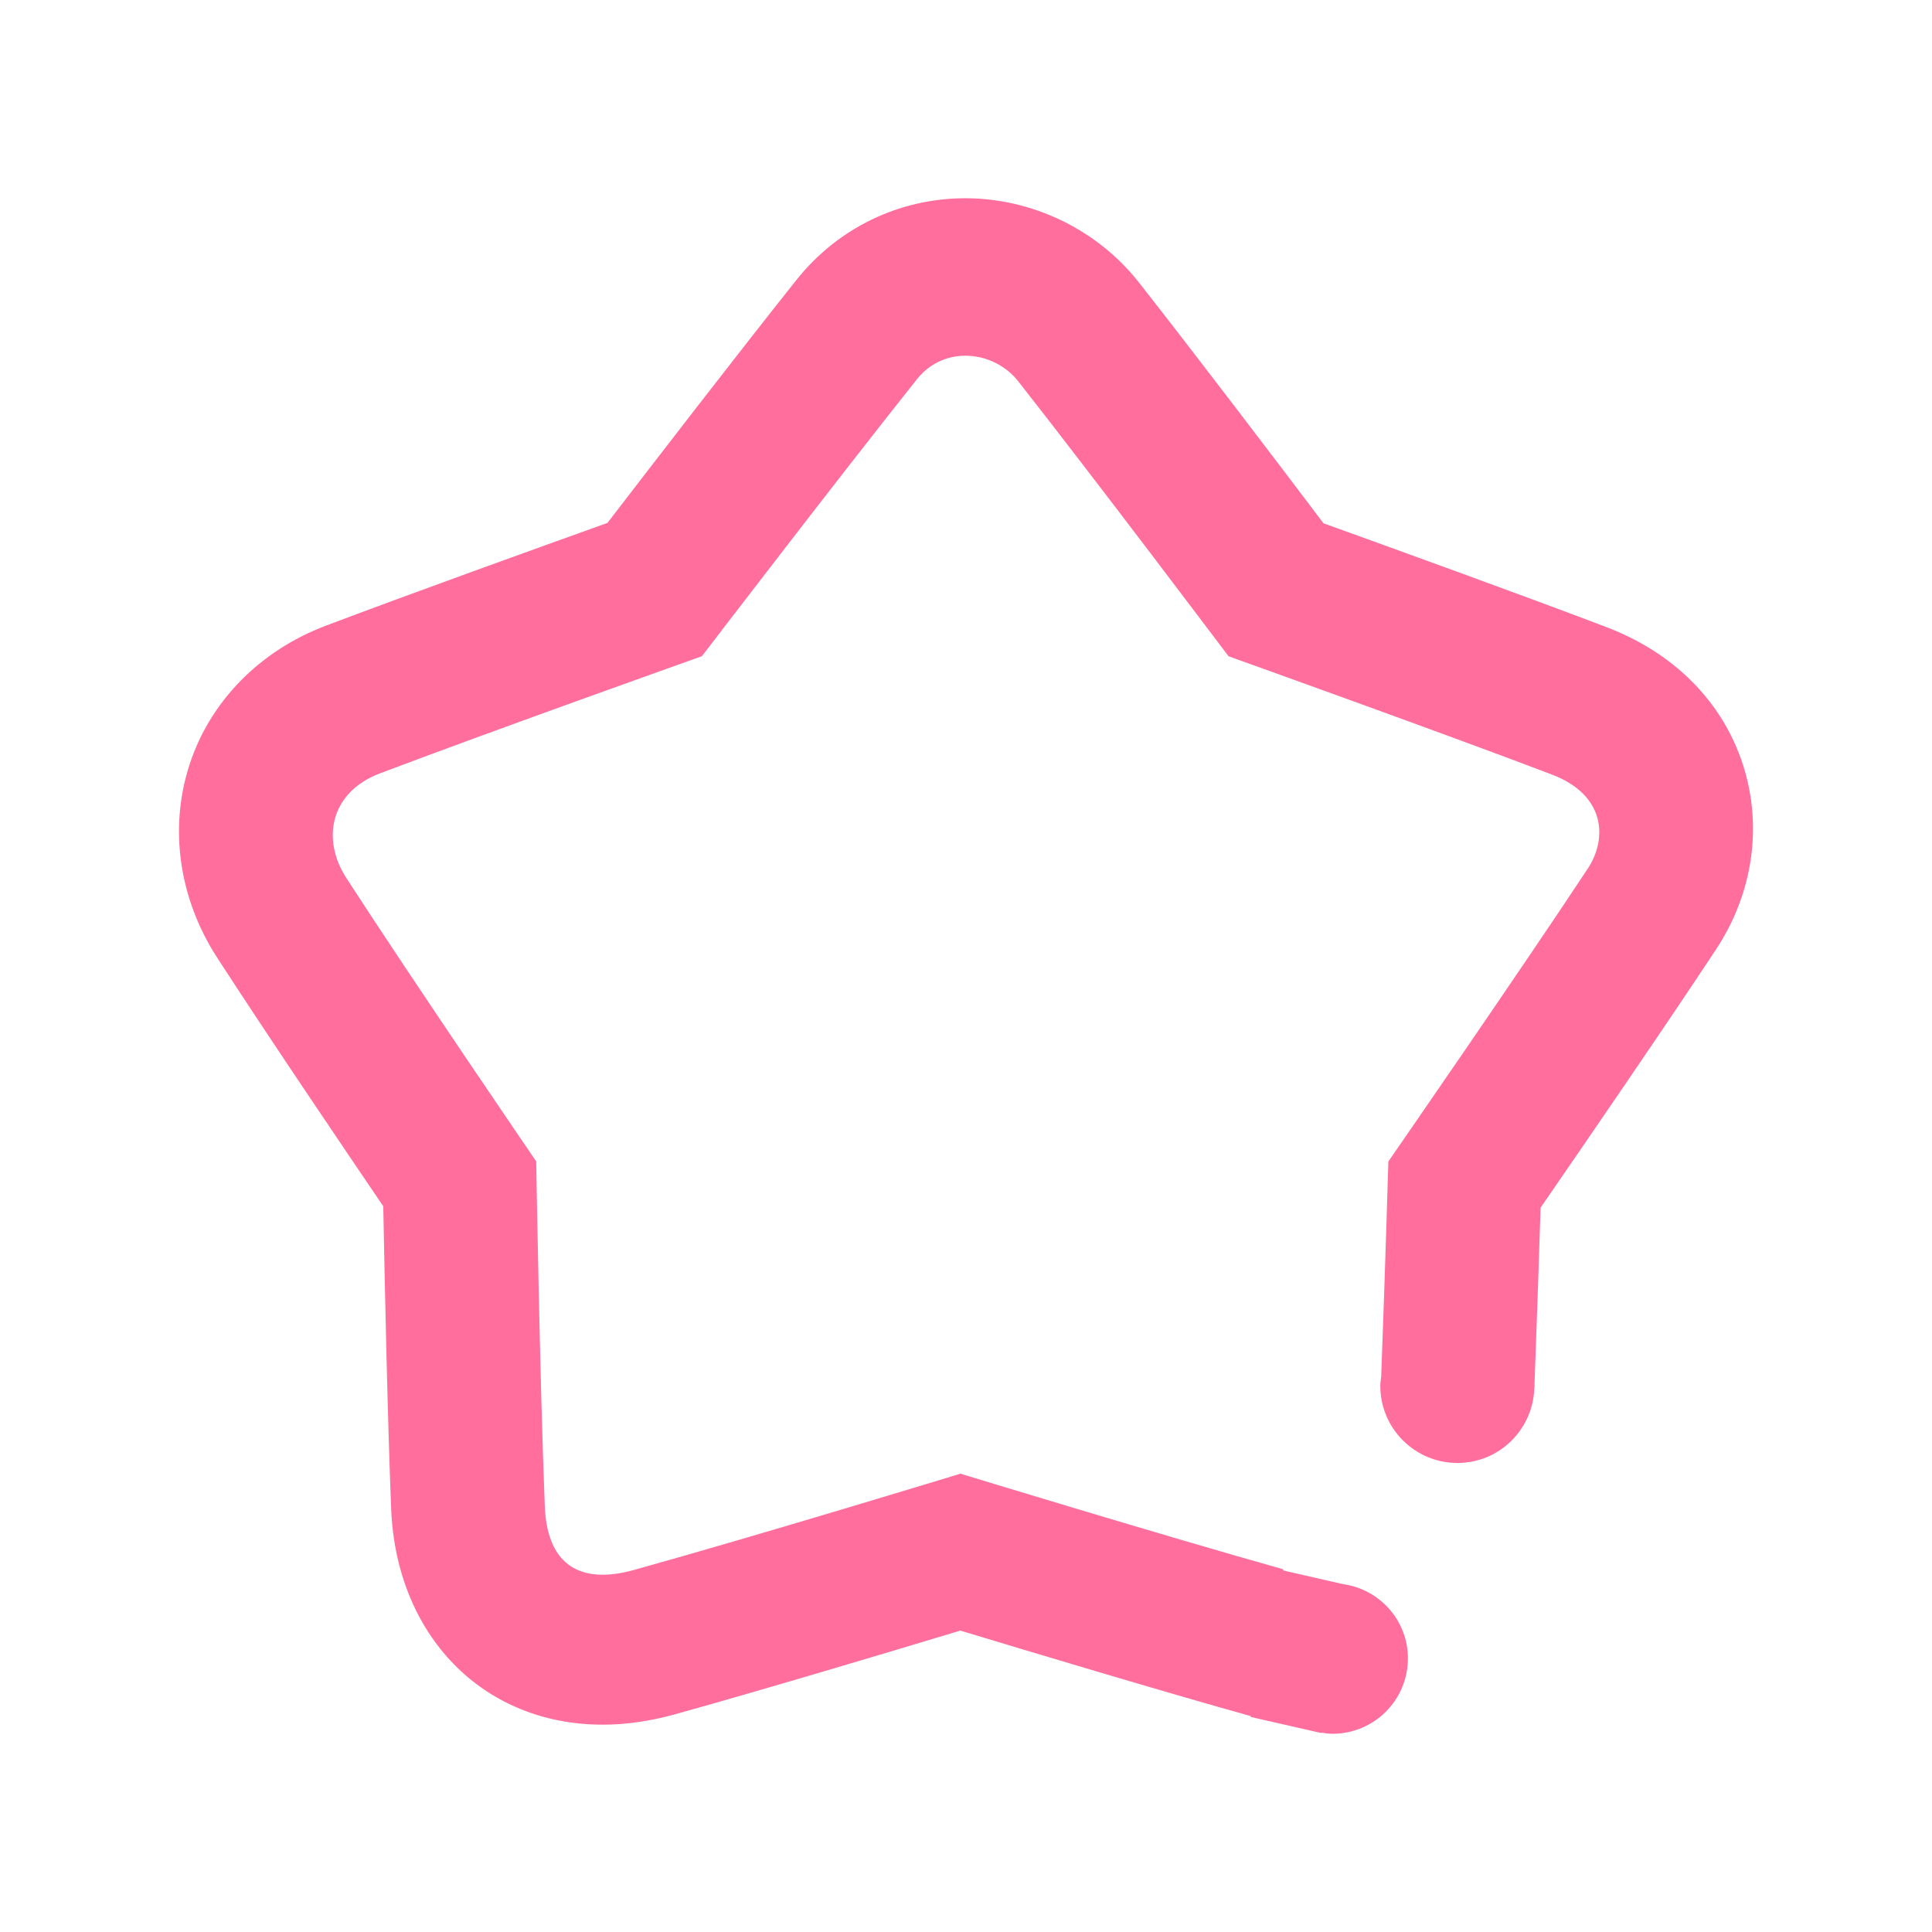 <?xml version="1.0" standalone="no"?><!DOCTYPE svg PUBLIC "-//W3C//DTD SVG 1.1//EN" "http://www.w3.org/Graphics/SVG/1.1/DTD/svg11.dtd"><svg t="1581403446605" class="icon" viewBox="0 0 1024 1024" version="1.1" xmlns="http://www.w3.org/2000/svg" p-id="2357" xmlns:xlink="http://www.w3.org/1999/xlink" width="200" height="200"><defs><style type="text/css"></style></defs><path d="M909.68 502.985c-26.83 40.688-70.883 104.819-93.142 137.12-0.717 22.74-1.884 58.439-3.222 93.907 0.002 0.169 0.051 0.325 0.051 0.497 0 0.364-0.098 0.703-0.107 1.065-0.008 0.212-0.016 0.42-0.025 0.631l-0.039-0.002c-0.909 21.782-18.717 39.199-40.721 39.199-22.583 0-40.891-18.308-40.891-40.893 0-1.607 0.292-3.132 0.473-4.693 2.141-57.106 3.805-114.208 3.805-114.208s69.657-100.624 105.79-155.387c10.014-15.215 9.952-38.652-19.265-49.757-61.563-23.406-171.24-62.632-171.24-62.632s-70.749-93.94-111.483-145.755c-12.683-16.157-39.001-19.445-53.643-1.1-41.149 51.612-114 146.83-114 146.83s-108.492 38.58-170.55 62.058c-26.618 10.069-31.123 35.107-17.915 55.488 36.1 55.759 100.644 150.211 100.644 150.211s1.923 116.062 4.548 182.709c1.316 33.506 21.186 41.066 47.034 33.891 63.979-17.726 173.282-51.08 173.282-51.08s106.915 32.651 170.874 50.607l0.413 0.736 31.376 7.175c19.459 2.676 34.5 19.196 34.5 39.392 0 22.055-17.88 39.938-39.938 39.938-2.043 0-4.004-0.306-5.966-0.601l-0.043 0.204-1.637-0.372c-0.346-0.07-0.683-0.159-1.026-0.234l-34.705-7.914 0.102-0.426c-46.403-12.932-117.27-34.224-154.006-45.344-36.009 10.882-104.877 31.506-151.488 44.435-13.021 3.599-25.829 5.43-38.101 5.43-63.358 0-109.463-47.14-112.106-114.644-1.931-48.771-3.451-122.223-4.169-160.132-21.092-31.03-61.618-90.937-88.01-131.702-20.346-31.404-25.669-68.837-14.581-102.66 10.962-33.404 37.223-60.119 72.061-73.304 45.4-17.175 113.988-41.85 149.352-54.508 23.54-30.65 69.983-90.906 100.316-128.964 21.886-27.418 54.447-43.121 89.362-43.121 35.673 0 70.081 16.708 92.06 44.694 29.856 37.971 74.766 97.131 97.798 127.594 35.683 12.837 104.778 37.838 149.808 54.963 35.921 13.644 61.659 39.551 72.481 72.948C934.288 437.757 929.156 473.368 909.68 502.985z" p-id="2358" fill="#ff6e9c"></path></svg>